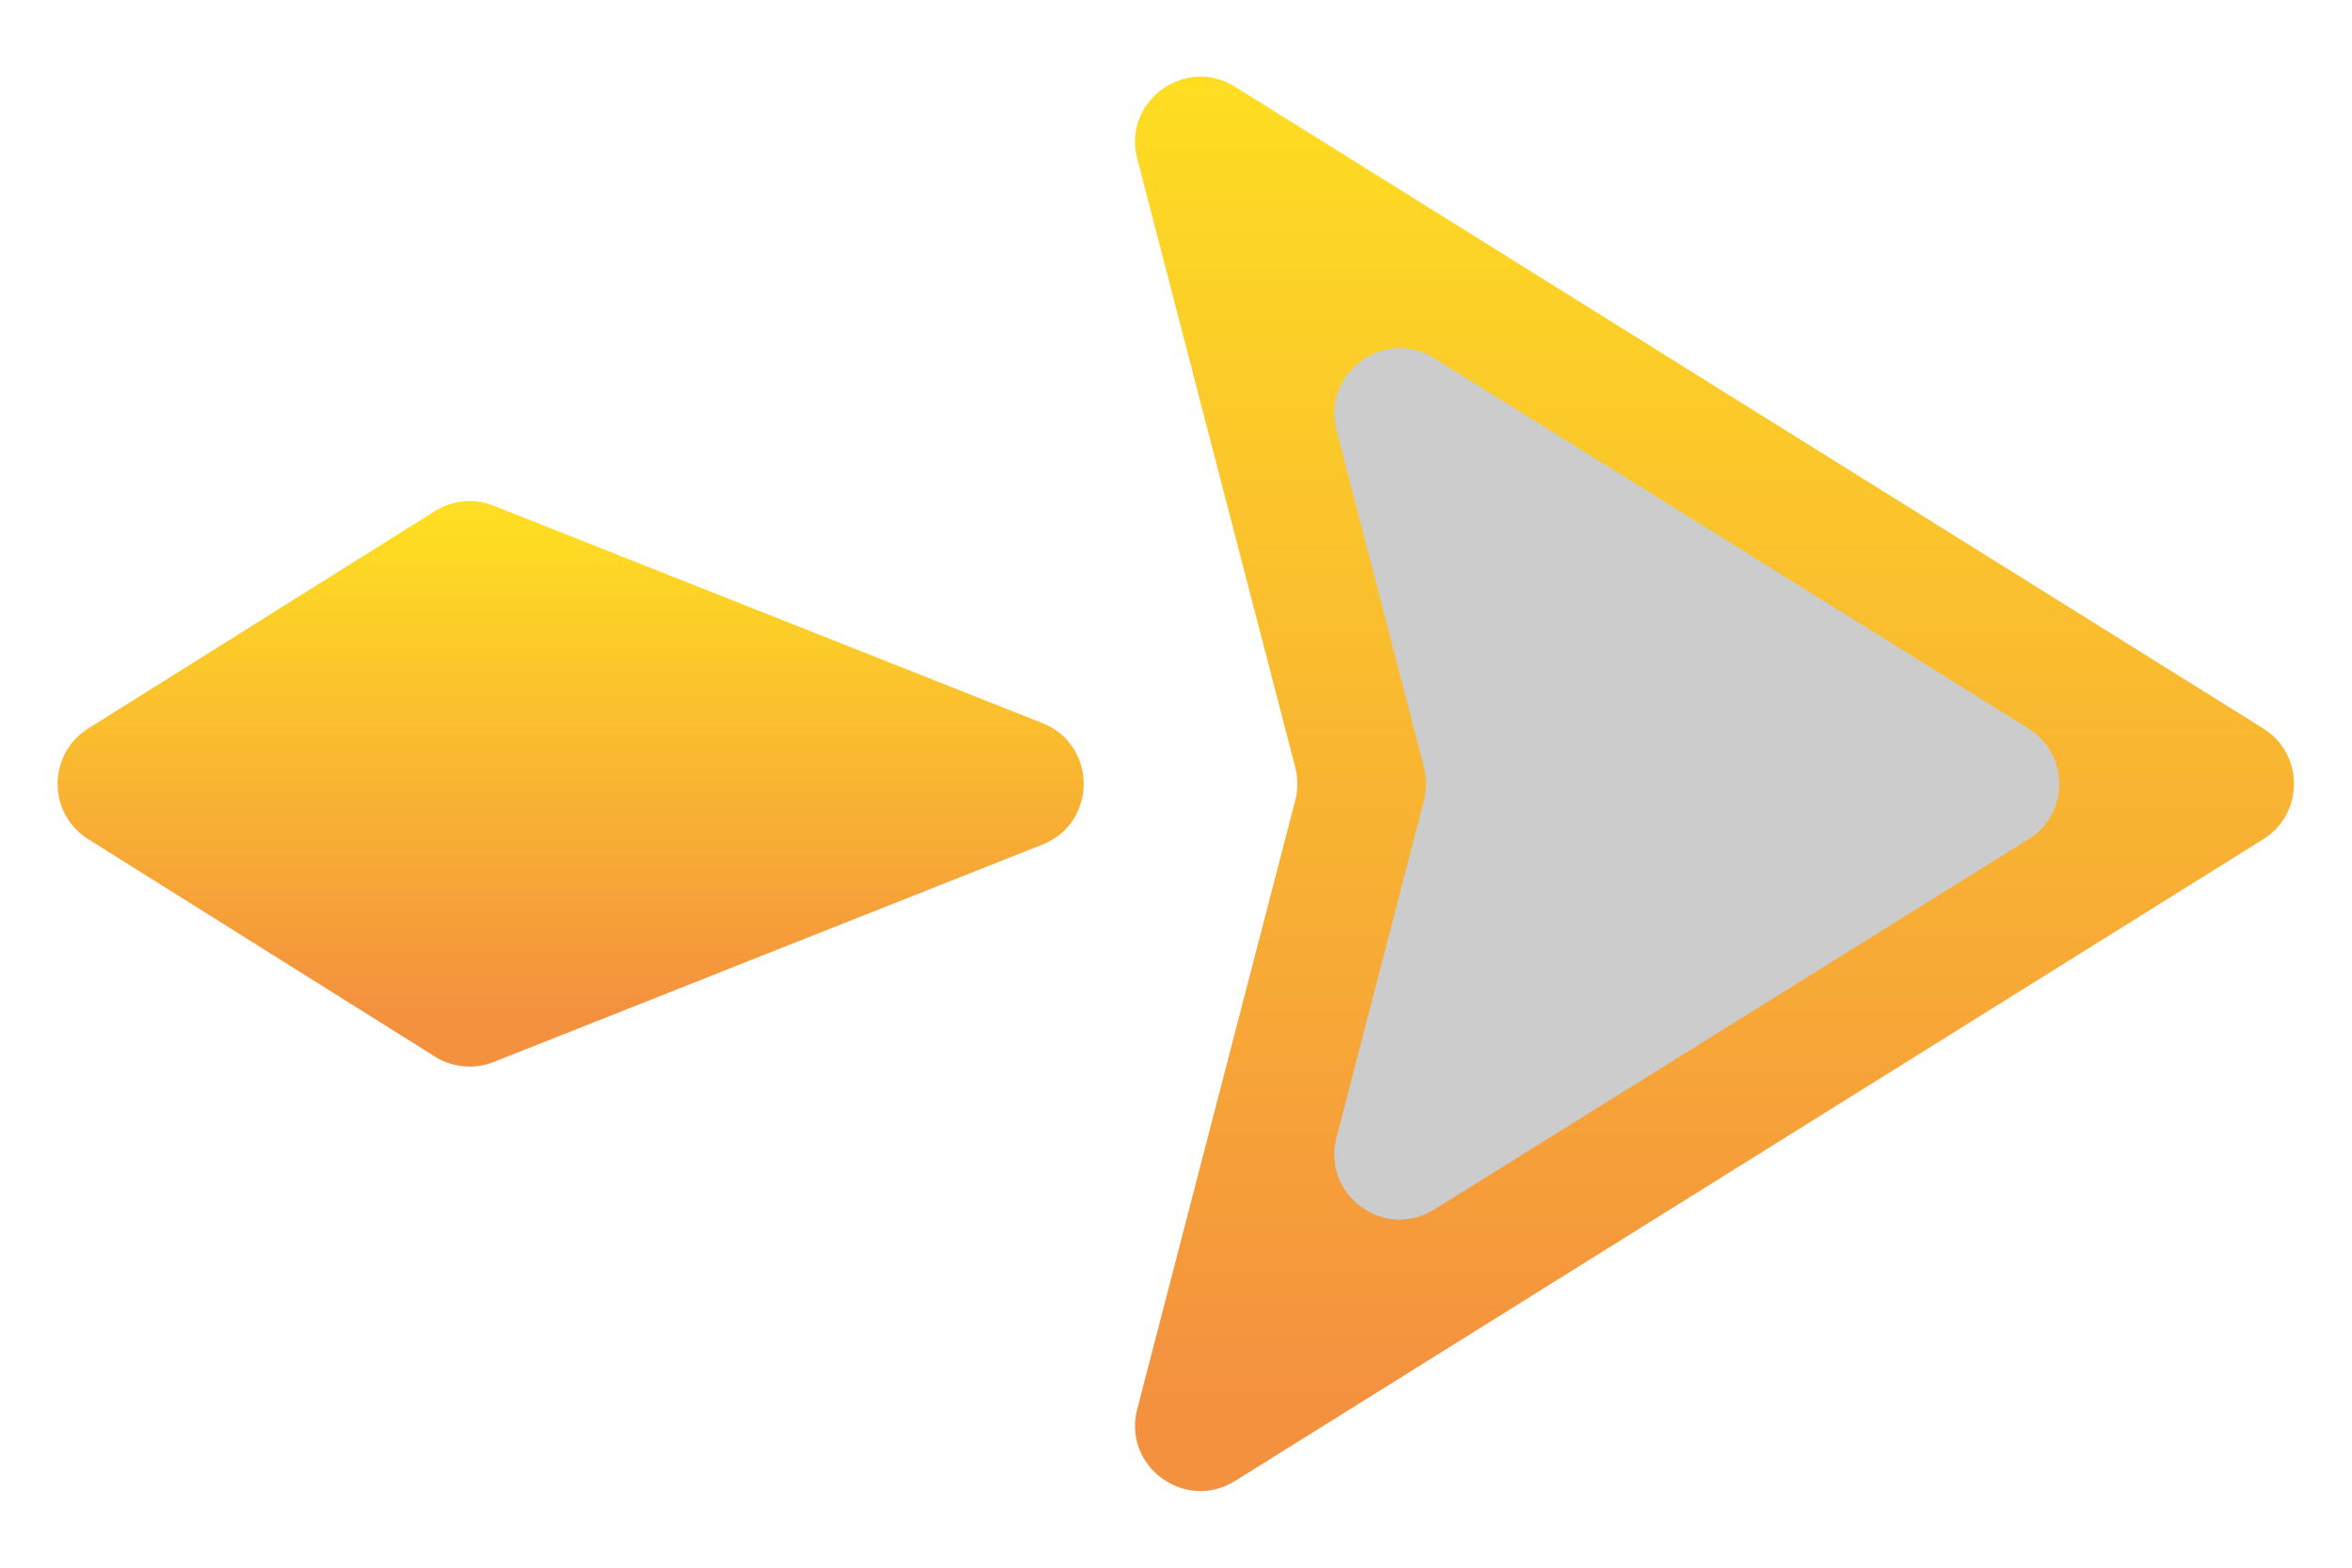 <svg width="72" height="48" viewBox="0 0 72 48" fill="none" xmlns="http://www.w3.org/2000/svg">
<g filter="url(#filter0_b_339_327)">
<path d="M65.454 24L39.272 7.636L43.09 24.545L39.272 40.909L52.363 33.273L65.454 24Z" fill="black" fill-opacity="0.2"/>
</g>
<path d="M37.808 2.656C36.275 1.699 34.359 3.105 34.813 4.855L39.651 23.498C39.736 23.827 39.736 24.173 39.651 24.502L34.813 43.145C34.359 44.895 36.275 46.301 37.808 45.344L52.777 36L69.282 25.697C70.537 24.913 70.537 23.087 69.282 22.303L37.808 2.656ZM43.591 24.502C43.676 24.173 43.676 23.827 43.591 23.498L40.912 13.166C40.458 11.417 42.372 10.011 43.905 10.967L62.095 22.303C63.352 23.085 63.352 24.915 62.095 25.697L43.905 37.033C42.372 37.989 40.458 36.583 40.912 34.834L43.591 24.502Z" fill="url(#paint0_linear_339_327)"/>
<path d="M15.113 15.484C14.521 15.249 13.852 15.311 13.313 15.649L2.701 22.305C1.451 23.089 1.451 24.91 2.701 25.694L13.313 32.35C13.852 32.689 14.521 32.75 15.113 32.516L31.911 25.859C33.595 25.192 33.595 22.808 31.911 22.14L15.113 15.484Z" fill="url(#paint1_linear_339_327)"/>
<defs>
<filter id="filter0_b_339_327" x="33.272" y="1.636" width="38.182" height="45.273" filterUnits="userSpaceOnUse" color-interpolation-filters="sRGB">
<feFlood flood-opacity="0" result="BackgroundImageFix"/>
<feGaussianBlur in="BackgroundImage" stdDeviation="3"/>
<feComposite in2="SourceAlpha" operator="in" result="effect1_backgroundBlur_339_327"/>
<feBlend mode="normal" in="SourceGraphic" in2="effect1_backgroundBlur_339_327" result="shape"/>
</filter>
<linearGradient id="paint0_linear_339_327" x1="52.777" y1="2.667" x2="52.777" y2="42.857" gradientUnits="userSpaceOnUse">
<stop offset="0" stop-color="#FEDD22"/>
<stop offset="1" stop-color="#F4913F"/>
</linearGradient>
<linearGradient id="paint1_linear_339_327" x1="18.302" y1="16.099" x2="18.302" y2="30.984" gradientUnits="userSpaceOnUse">
<stop offset="0" stop-color="#FEDD22"/>
<stop offset="1" stop-color="#F4913F"/>
</linearGradient>
</defs>
</svg>
